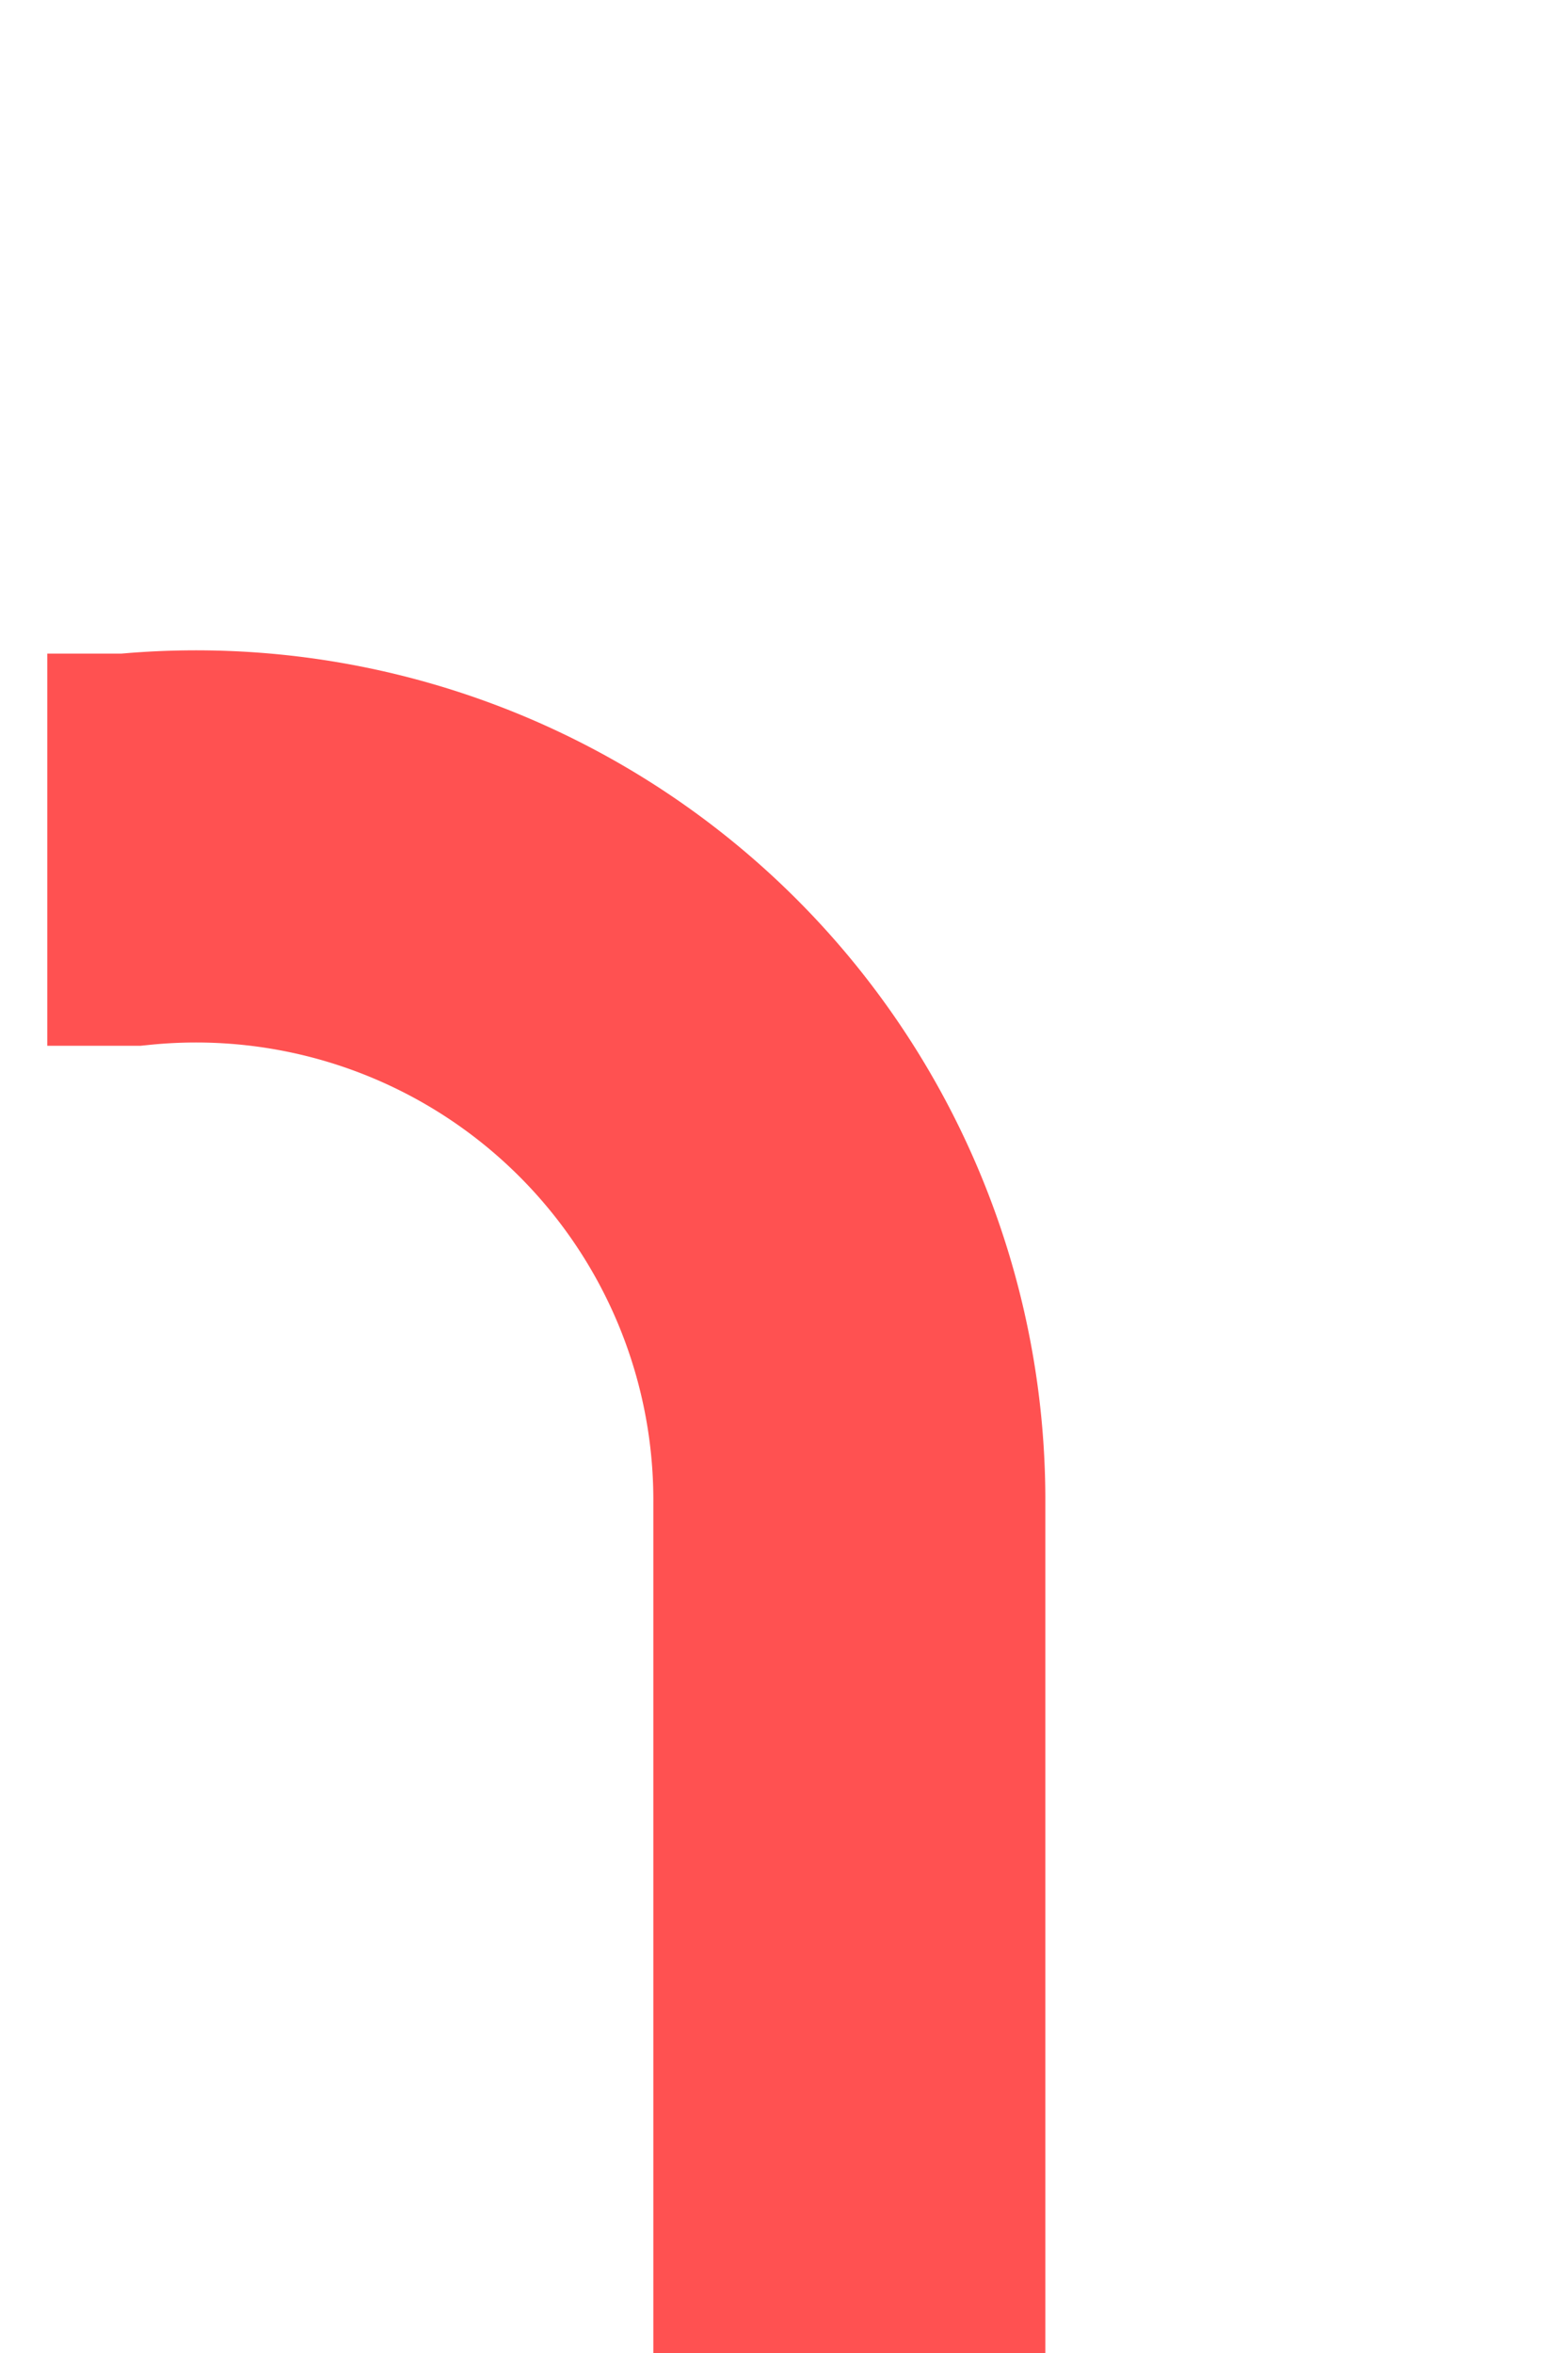 ﻿<?xml version="1.0" encoding="utf-8"?>
<svg version="1.1" xmlns:xlink="http://www.w3.org/1999/xlink" width="12px" height="18px" preserveAspectRatio="xMidYMin meet" viewBox="631 1114  10 18" xmlns="http://www.w3.org/2000/svg">
  <path d="M 329.5 520  L 329.5 525  A 5 5 0 0 1 324.5 530.5 L 255 530.5  A 5 5 0 0 0 250.5 535.5 L 250.5 1115  A 5 5 0 0 0 255.5 1120.5 L 631 1120.5  A 5 5 0 0 1 636.5 1125.5 L 636.5 1132  " stroke-width="3" stroke-dasharray="27,12" stroke="#ff5151" fill="none" />
</svg>